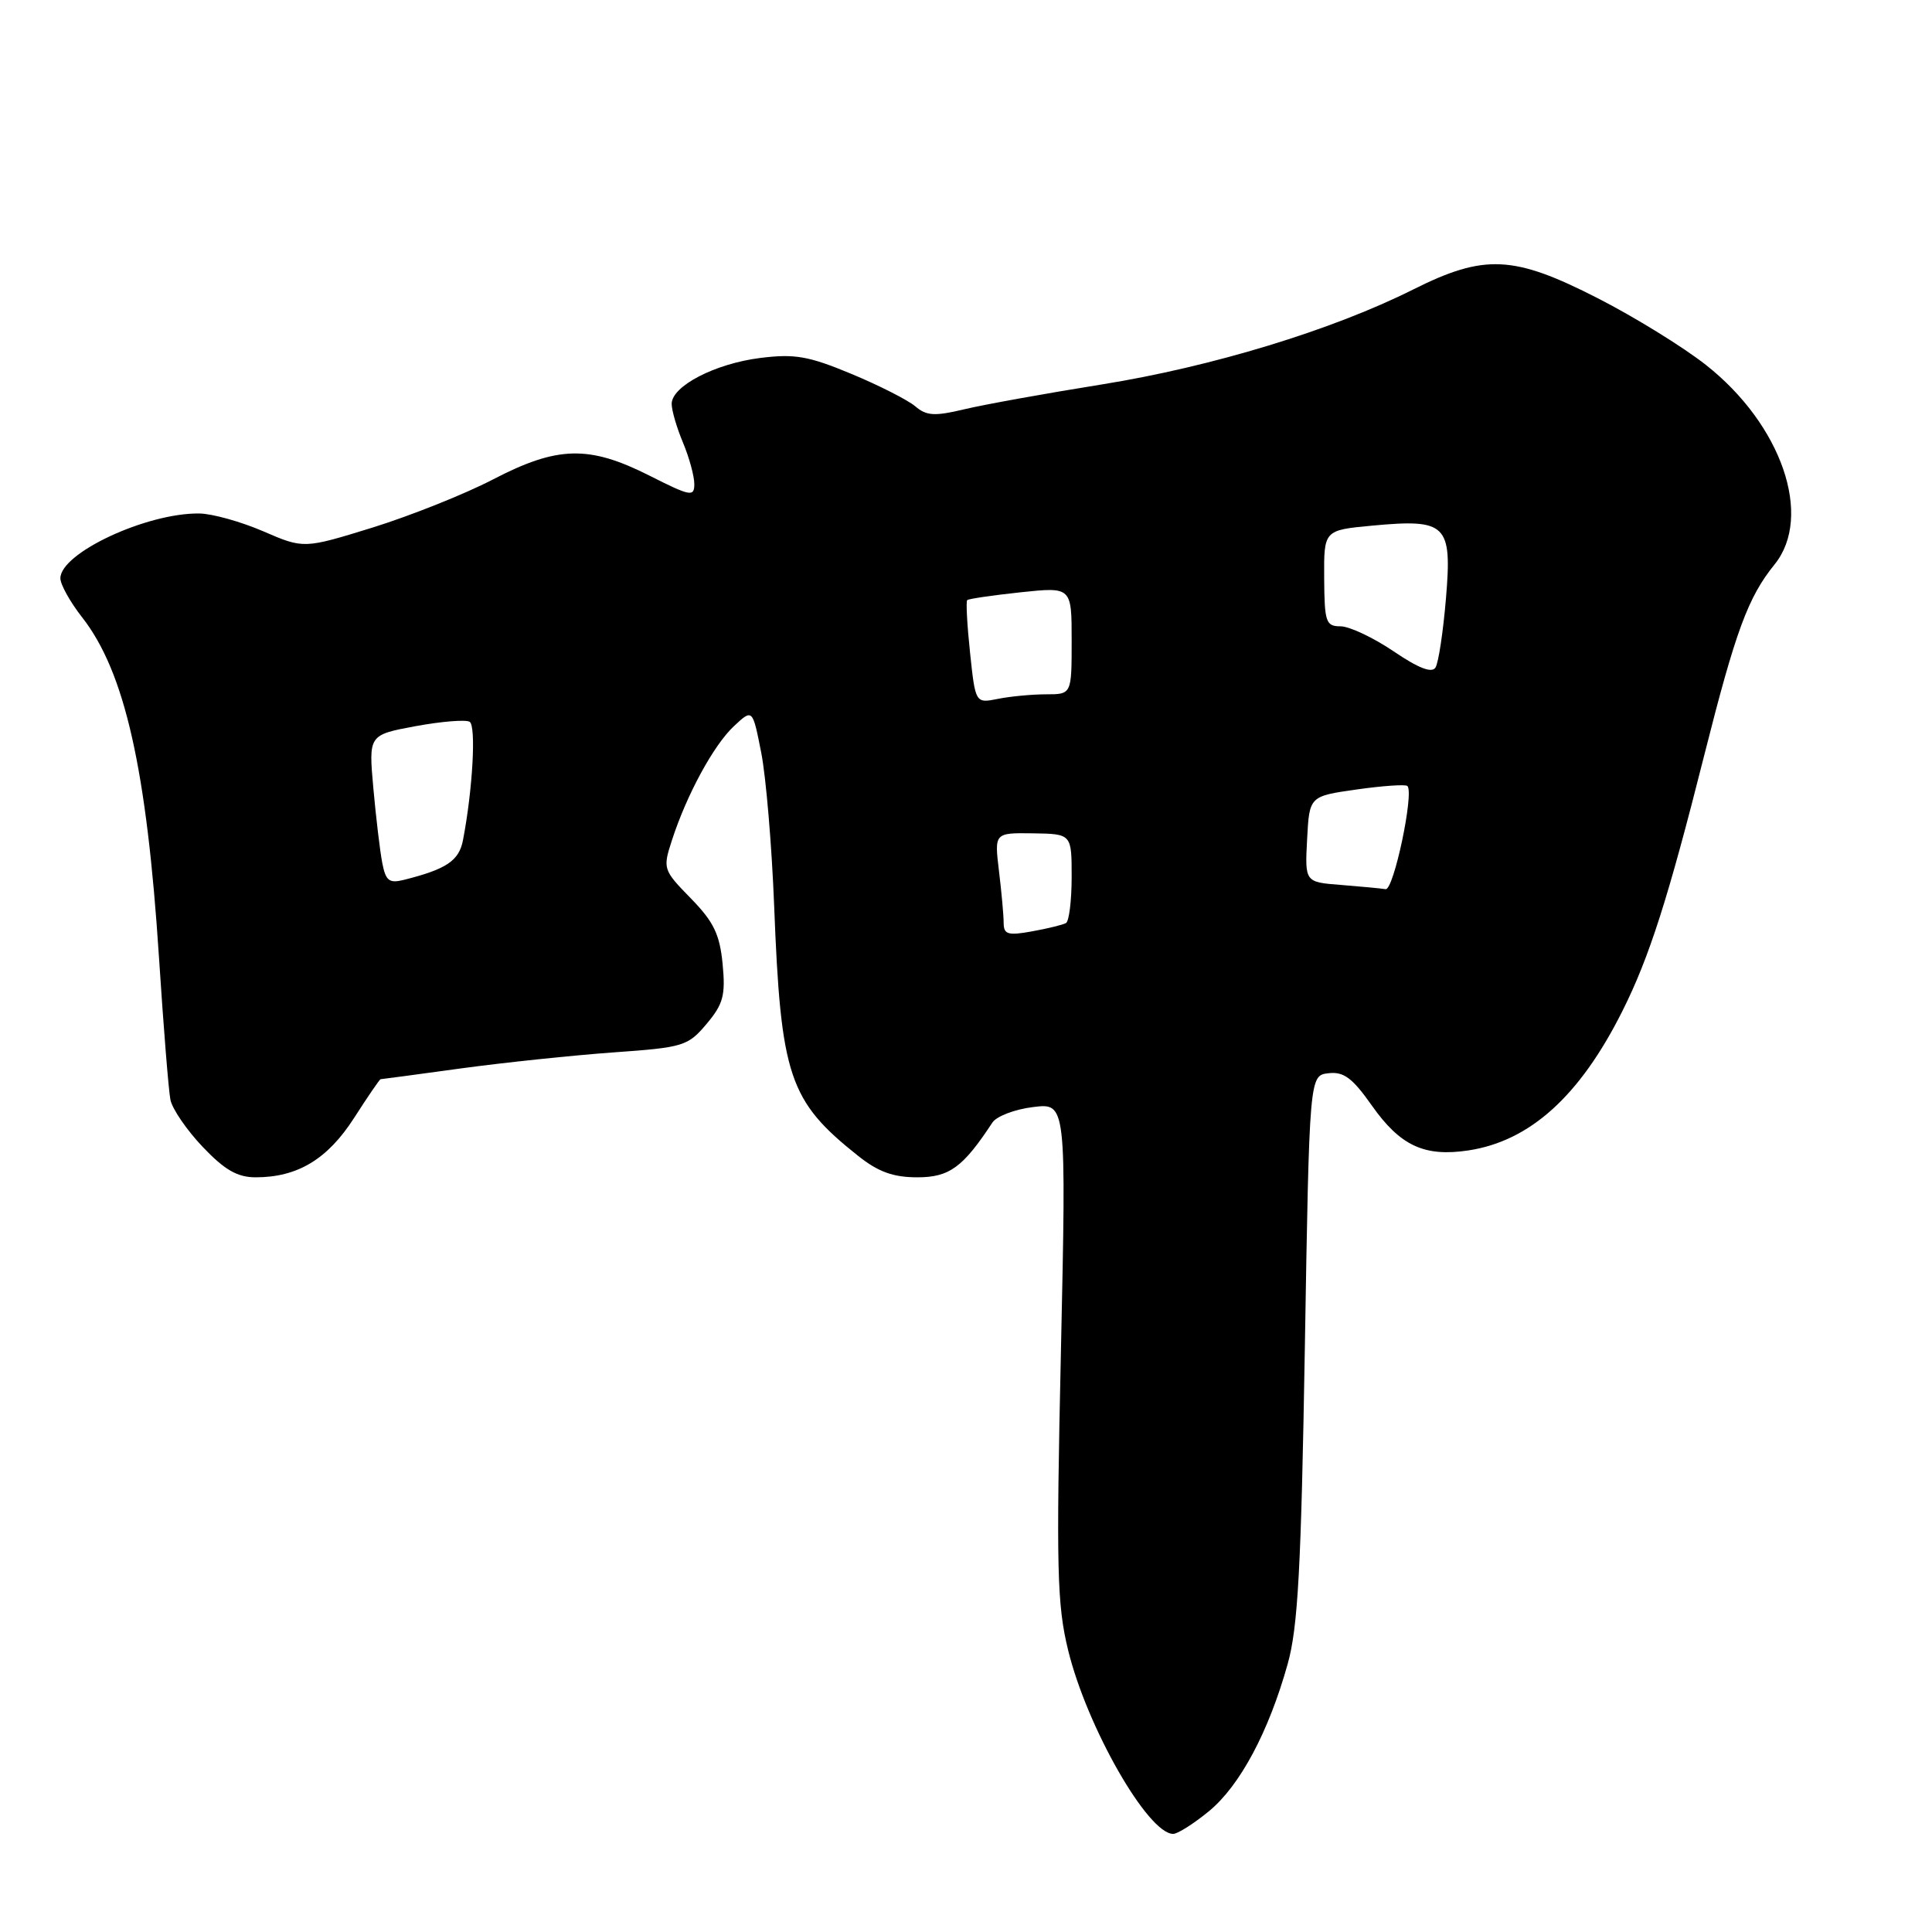 <?xml version="1.0" encoding="UTF-8" standalone="no"?>
<!DOCTYPE svg PUBLIC "-//W3C//DTD SVG 1.1//EN" "http://www.w3.org/Graphics/SVG/1.1/DTD/svg11.dtd" >
<svg xmlns="http://www.w3.org/2000/svg" xmlns:xlink="http://www.w3.org/1999/xlink" version="1.1" viewBox="0 0 256 256">
 <g >
 <path fill="currentColor"
d=" M 160.21 239.98 C 164.30 236.60 168.10 229.50 170.62 220.50 C 171.99 215.62 172.41 207.81 172.90 178.50 C 173.50 142.50 173.50 142.50 176.03 142.21 C 178.04 141.97 179.20 142.83 181.77 146.48 C 185.54 151.83 188.73 153.31 194.55 152.44 C 202.72 151.21 209.32 145.25 214.96 134.00 C 218.53 126.89 221.03 119.08 225.84 100.00 C 230.00 83.53 231.63 79.13 235.14 74.79 C 240.28 68.43 236.08 56.24 226.01 48.33 C 222.98 45.95 216.54 41.98 211.70 39.51 C 200.55 33.81 196.69 33.63 187.23 38.37 C 176.50 43.75 160.57 48.60 146.00 50.94 C 138.57 52.13 130.38 53.61 127.78 54.23 C 123.85 55.17 122.76 55.11 121.28 53.84 C 120.30 53.01 116.49 51.07 112.81 49.54 C 107.14 47.18 105.31 46.86 100.75 47.43 C 94.75 48.18 89.00 51.16 89.00 53.52 C 89.00 54.37 89.67 56.68 90.50 58.65 C 91.33 60.63 92.00 63.10 92.00 64.14 C 92.00 65.87 91.49 65.77 86.03 63.01 C 78.03 58.98 73.87 59.08 65.30 63.54 C 61.56 65.48 54.39 68.34 49.38 69.90 C 40.25 72.72 40.25 72.72 34.88 70.40 C 31.92 69.12 28.11 68.06 26.41 68.04 C 19.43 67.95 8.00 73.28 8.00 76.63 C 8.00 77.45 9.30 79.78 10.89 81.81 C 16.54 89.03 19.45 101.94 21.07 126.92 C 21.66 136.04 22.34 144.50 22.58 145.72 C 22.82 146.94 24.75 149.75 26.86 151.97 C 29.77 155.03 31.46 156.00 33.88 156.00 C 39.43 156.00 43.41 153.60 46.92 148.13 C 48.73 145.31 50.31 143.00 50.43 143.00 C 50.55 143.00 55.34 142.36 61.08 141.57 C 66.81 140.79 75.89 139.84 81.26 139.45 C 90.57 138.79 91.14 138.62 93.62 135.68 C 95.84 133.04 96.15 131.89 95.75 127.73 C 95.37 123.80 94.57 122.14 91.53 119.03 C 87.86 115.27 87.81 115.11 89.03 111.35 C 90.98 105.32 94.57 98.71 97.26 96.21 C 99.72 93.91 99.72 93.91 100.87 99.75 C 101.50 102.96 102.27 112.09 102.58 120.04 C 103.46 142.66 104.54 145.88 113.72 153.17 C 116.37 155.28 118.36 156.00 121.55 156.00 C 125.80 156.00 127.60 154.68 131.50 148.74 C 132.05 147.91 134.48 146.98 136.90 146.69 C 141.29 146.15 141.29 146.15 140.58 178.98 C 139.94 207.88 140.06 212.62 141.53 218.65 C 144.02 228.85 152.11 243.00 155.45 243.00 C 156.05 243.00 158.19 241.64 160.21 239.98 Z  M 132.99 122.30 C 132.99 121.31 132.71 118.22 132.37 115.42 C 131.76 110.35 131.76 110.35 136.88 110.42 C 142.00 110.50 142.00 110.50 142.00 116.19 C 142.00 119.32 141.66 122.07 141.25 122.31 C 140.84 122.54 138.81 123.04 136.75 123.41 C 133.56 123.99 133.00 123.82 132.99 122.30 Z  M 177.70 117.26 C 172.90 116.89 172.90 116.89 173.20 111.19 C 173.50 105.50 173.50 105.50 179.77 104.61 C 183.22 104.12 186.25 103.91 186.49 104.15 C 187.40 105.06 184.67 117.99 183.60 117.82 C 183.00 117.72 180.34 117.47 177.70 117.26 Z  M 50.65 114.33 C 50.35 112.78 49.82 108.32 49.47 104.44 C 48.84 97.38 48.84 97.38 55.07 96.22 C 58.49 95.59 61.72 95.33 62.23 95.64 C 63.11 96.18 62.63 104.67 61.35 111.31 C 60.83 114.05 59.18 115.16 53.55 116.58 C 51.56 117.08 51.11 116.72 50.65 114.33 Z  M 128.54 86.52 C 128.15 82.85 127.98 79.70 128.16 79.52 C 128.35 79.34 131.54 78.88 135.25 78.48 C 142.00 77.77 142.00 77.77 142.00 84.88 C 142.00 92.00 142.00 92.00 138.62 92.00 C 136.77 92.00 133.90 92.27 132.25 92.60 C 129.25 93.20 129.25 93.20 128.54 86.52 Z  M 184.64 86.29 C 181.96 84.48 178.81 83.00 177.64 82.99 C 175.68 82.99 175.50 82.44 175.46 76.62 C 175.42 70.25 175.42 70.25 181.82 69.65 C 191.68 68.73 192.42 69.45 191.60 79.26 C 191.23 83.69 190.61 87.82 190.21 88.45 C 189.73 89.23 187.95 88.54 184.64 86.29 Z "/>
</g>
</svg>